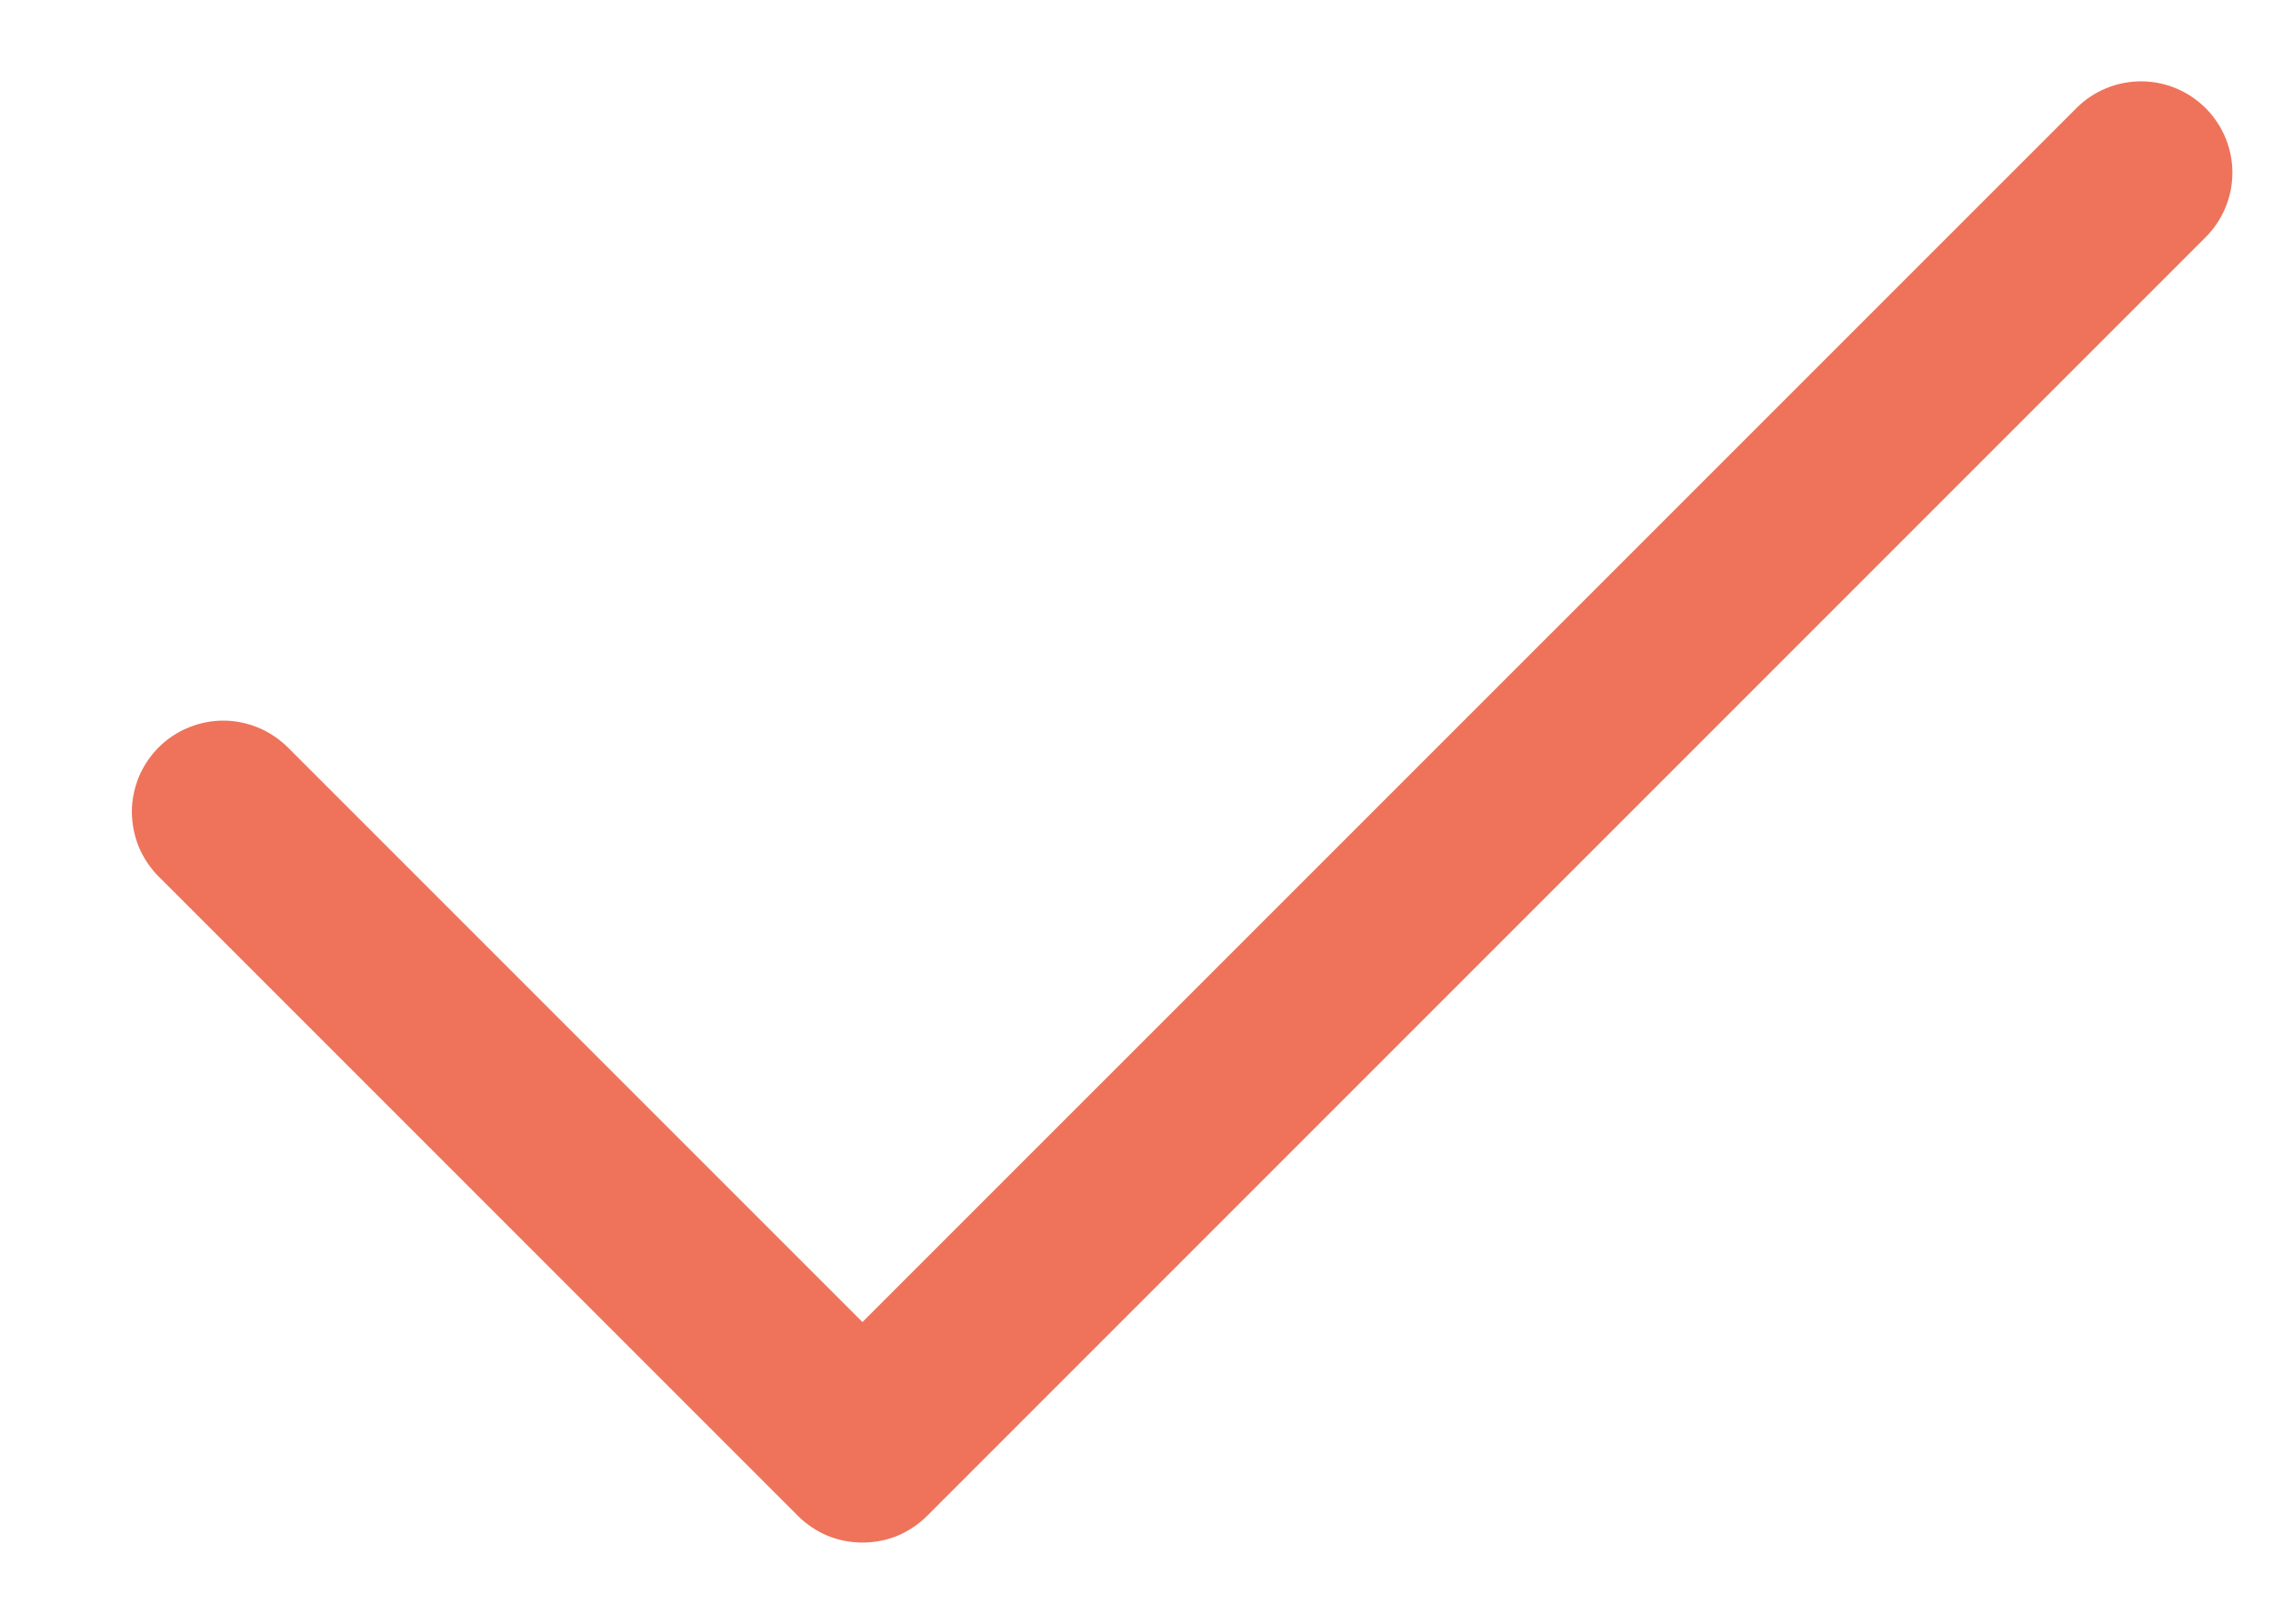 <svg width="14" height="10" viewBox="0 0 14 10" fill="none" xmlns="http://www.w3.org/2000/svg">
<path d="M5.312 9.5C5.239 9.5 5.165 9.486 5.097 9.458C5.029 9.429 4.967 9.388 4.915 9.336L0.977 5.398C0.925 5.346 0.884 5.284 0.855 5.216C0.827 5.148 0.813 5.075 0.812 5.001C0.812 4.927 0.827 4.854 0.855 4.785C0.884 4.717 0.925 4.655 0.977 4.603C1.029 4.551 1.091 4.509 1.16 4.481C1.228 4.453 1.301 4.438 1.375 4.438C1.449 4.438 1.522 4.453 1.59 4.481C1.658 4.509 1.72 4.551 1.773 4.603L5.312 8.142L12.79 0.665C12.895 0.56 13.038 0.501 13.187 0.501C13.336 0.501 13.479 0.56 13.585 0.666C13.69 0.771 13.75 0.914 13.75 1.063C13.75 1.212 13.691 1.355 13.585 1.461L5.71 9.336C5.658 9.388 5.596 9.429 5.528 9.458C5.46 9.486 5.386 9.5 5.312 9.5Z" fill="#EE735A"/>
</svg>
